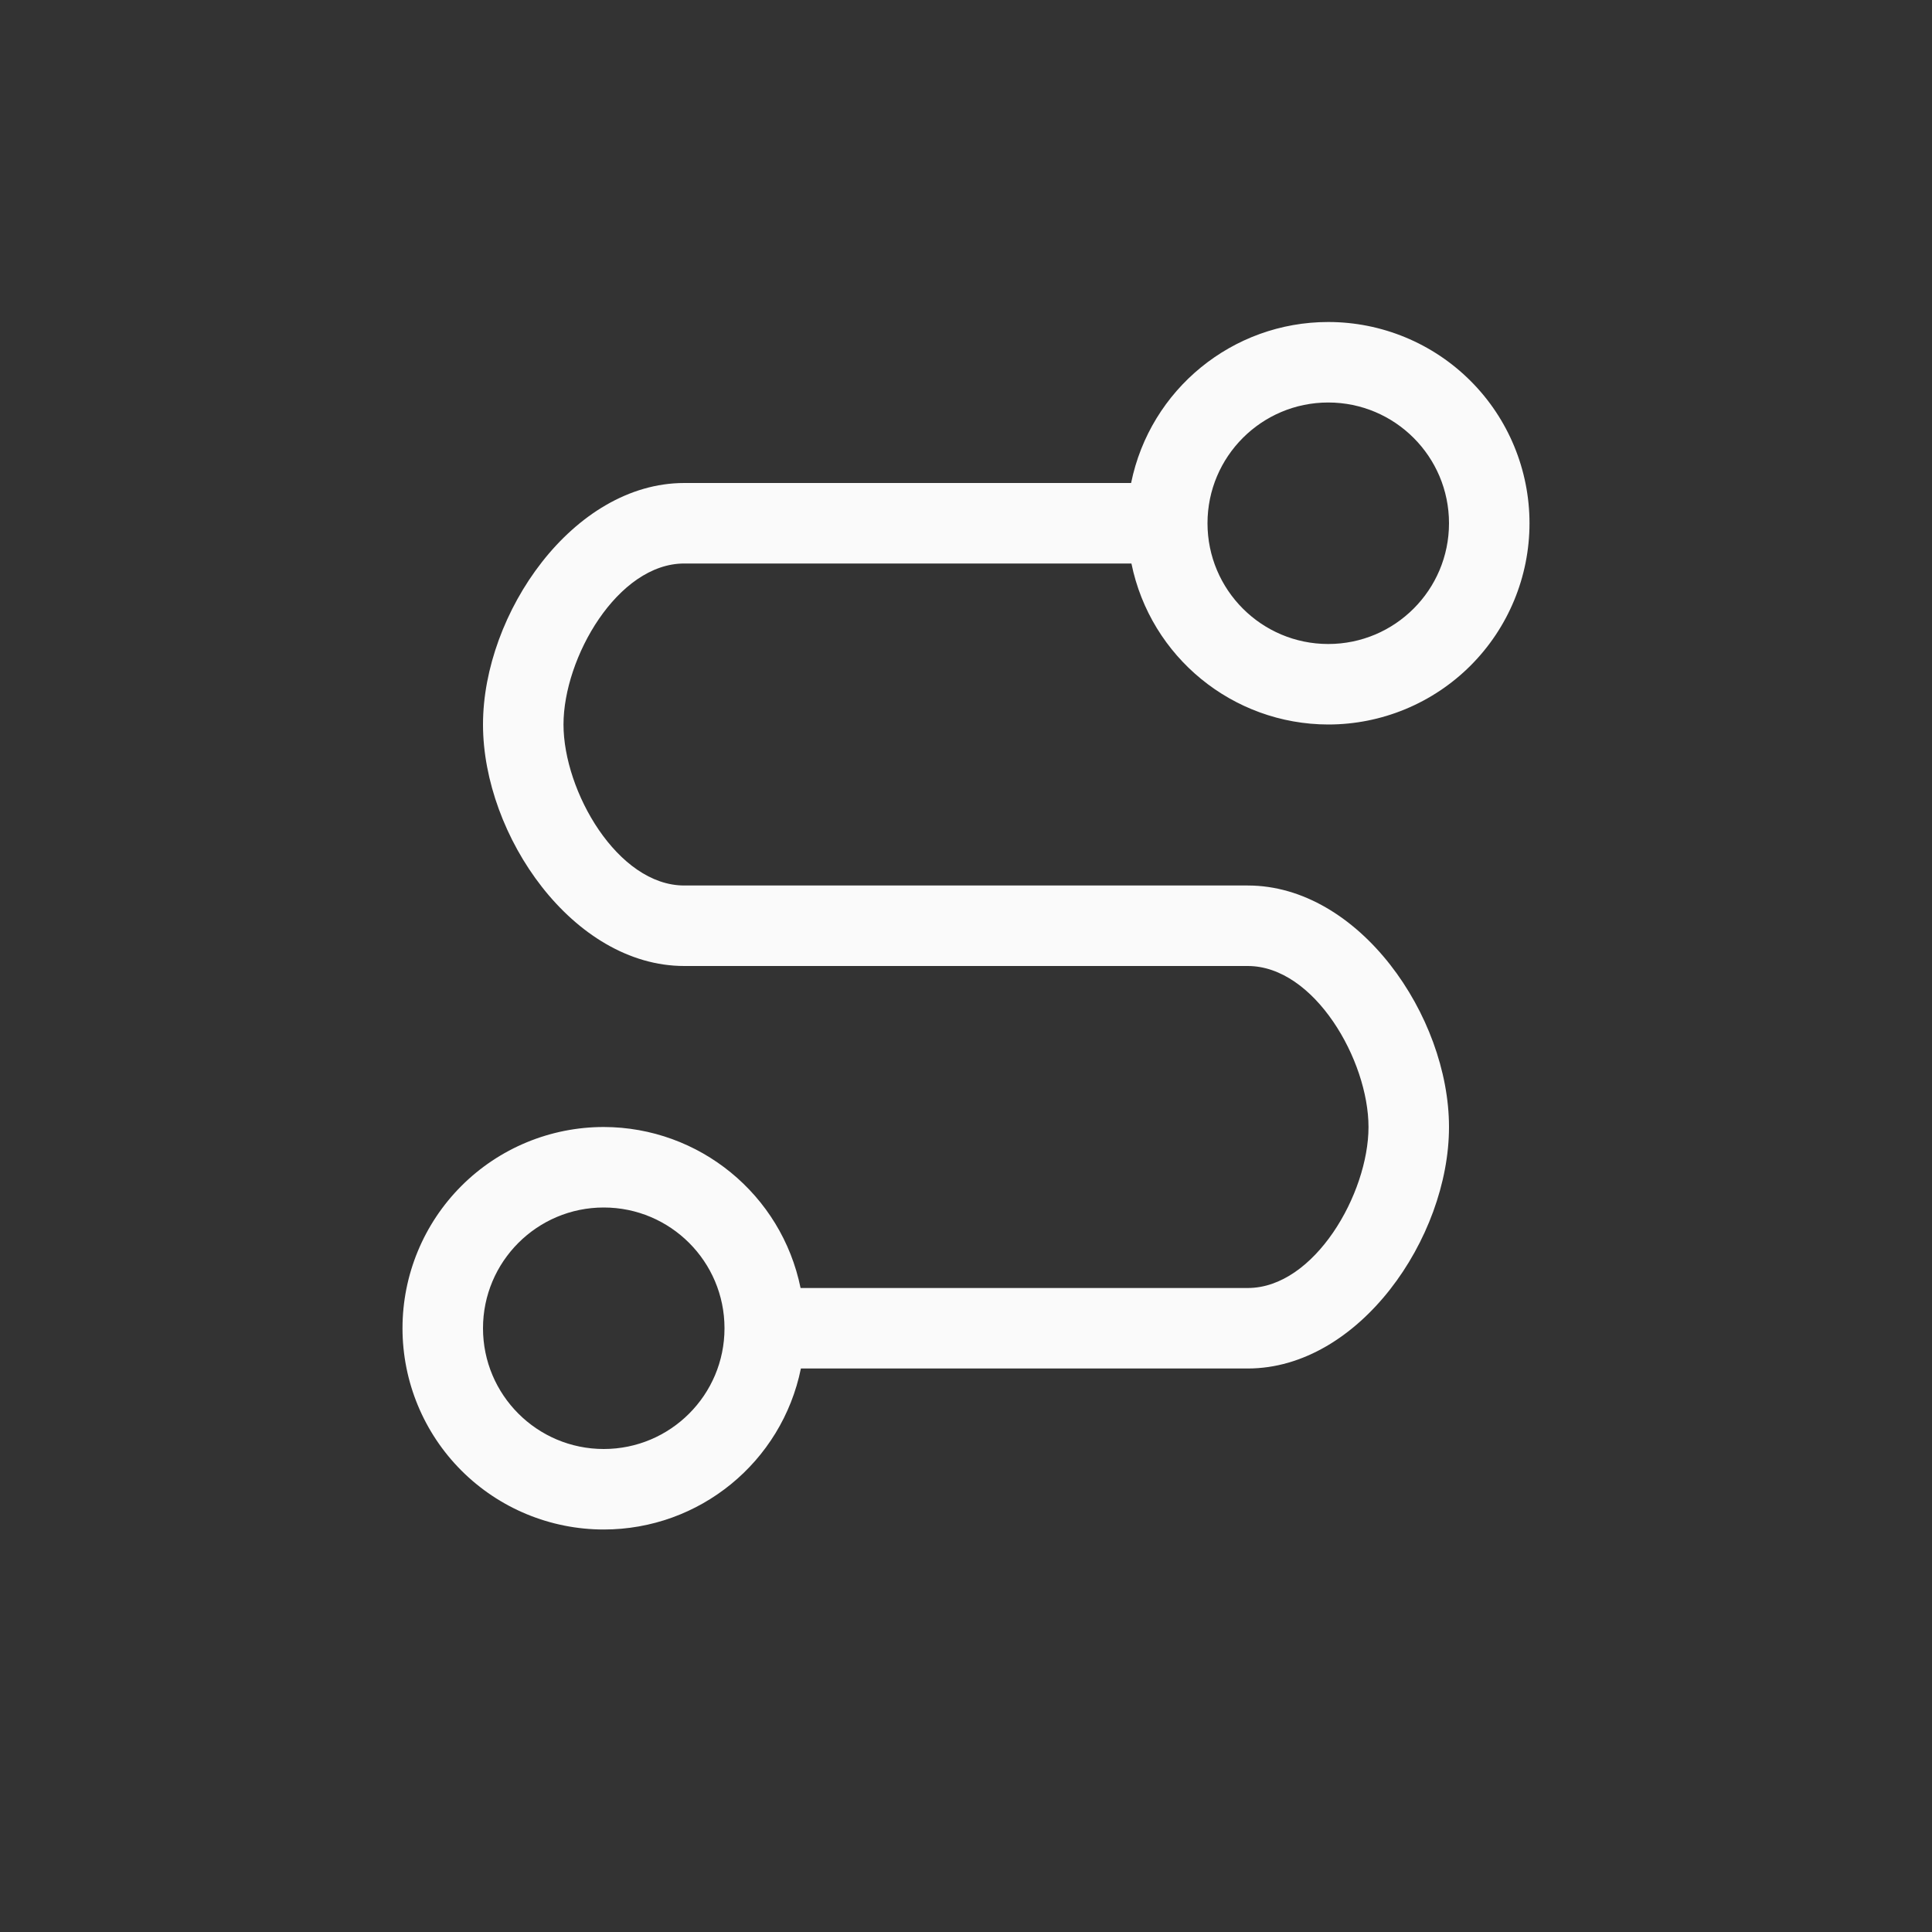 <svg xmlns="http://www.w3.org/2000/svg" width="24" height="24" viewBox="0 0 24 24">
  <rect x="0" y="0" width="24" height="24" fill="#333333" stroke="none"/>
  <path fill="#fafafa" d="M16.5,4 C17.163,4 17.799,4.263 18.268,4.732 C18.737,5.201 19,5.837 19,6.5 C19,7.163 18.737,7.799 18.268,8.268 C17.799,8.737 17.163,9 16.5,9 C15.314,8.998 14.292,8.162 14.055,7 L8.5,7 C7.672,7 7,8.172 7,9 C7,9.828 7.672,11 8.5,11 L15.5,11 C16.881,11 18,12.619 18,14 C18,15.381 16.881,17 15.5,17 L9.949,17 C9.712,18.164 8.688,19 7.5,19 C6.837,19 6.201,18.737 5.732,18.268 C5.263,17.799 5,17.163 5,16.5 C5,15.837 5.263,15.201 5.732,14.732 C6.201,14.263 6.837,14 7.5,14 C8.686,14.002 9.708,14.838 9.945,16 L15.5,16 C16.328,16 17,14.828 17,14 C17,13.172 16.328,12 15.5,12 L8.5,12 C7.119,12 6,10.381 6,9 C6,7.619 7.119,6 8.5,6 L14.051,6 C14.288,4.836 15.312,4 16.5,4 Z M7.5,15 C6.672,15 6,15.672 6,16.5 C6,17.328 6.672,18 7.5,18 C8.328,18 9,17.328 9,16.5 C9,15.672 8.328,15 7.5,15 Z M16.5,5 C15.672,5 15,5.672 15,6.5 C15,7.328 15.672,8 16.5,8 C17.328,8 18,7.328 18,6.5 C18,5.672 17.328,5 16.5,5 Z"/>
</svg>
